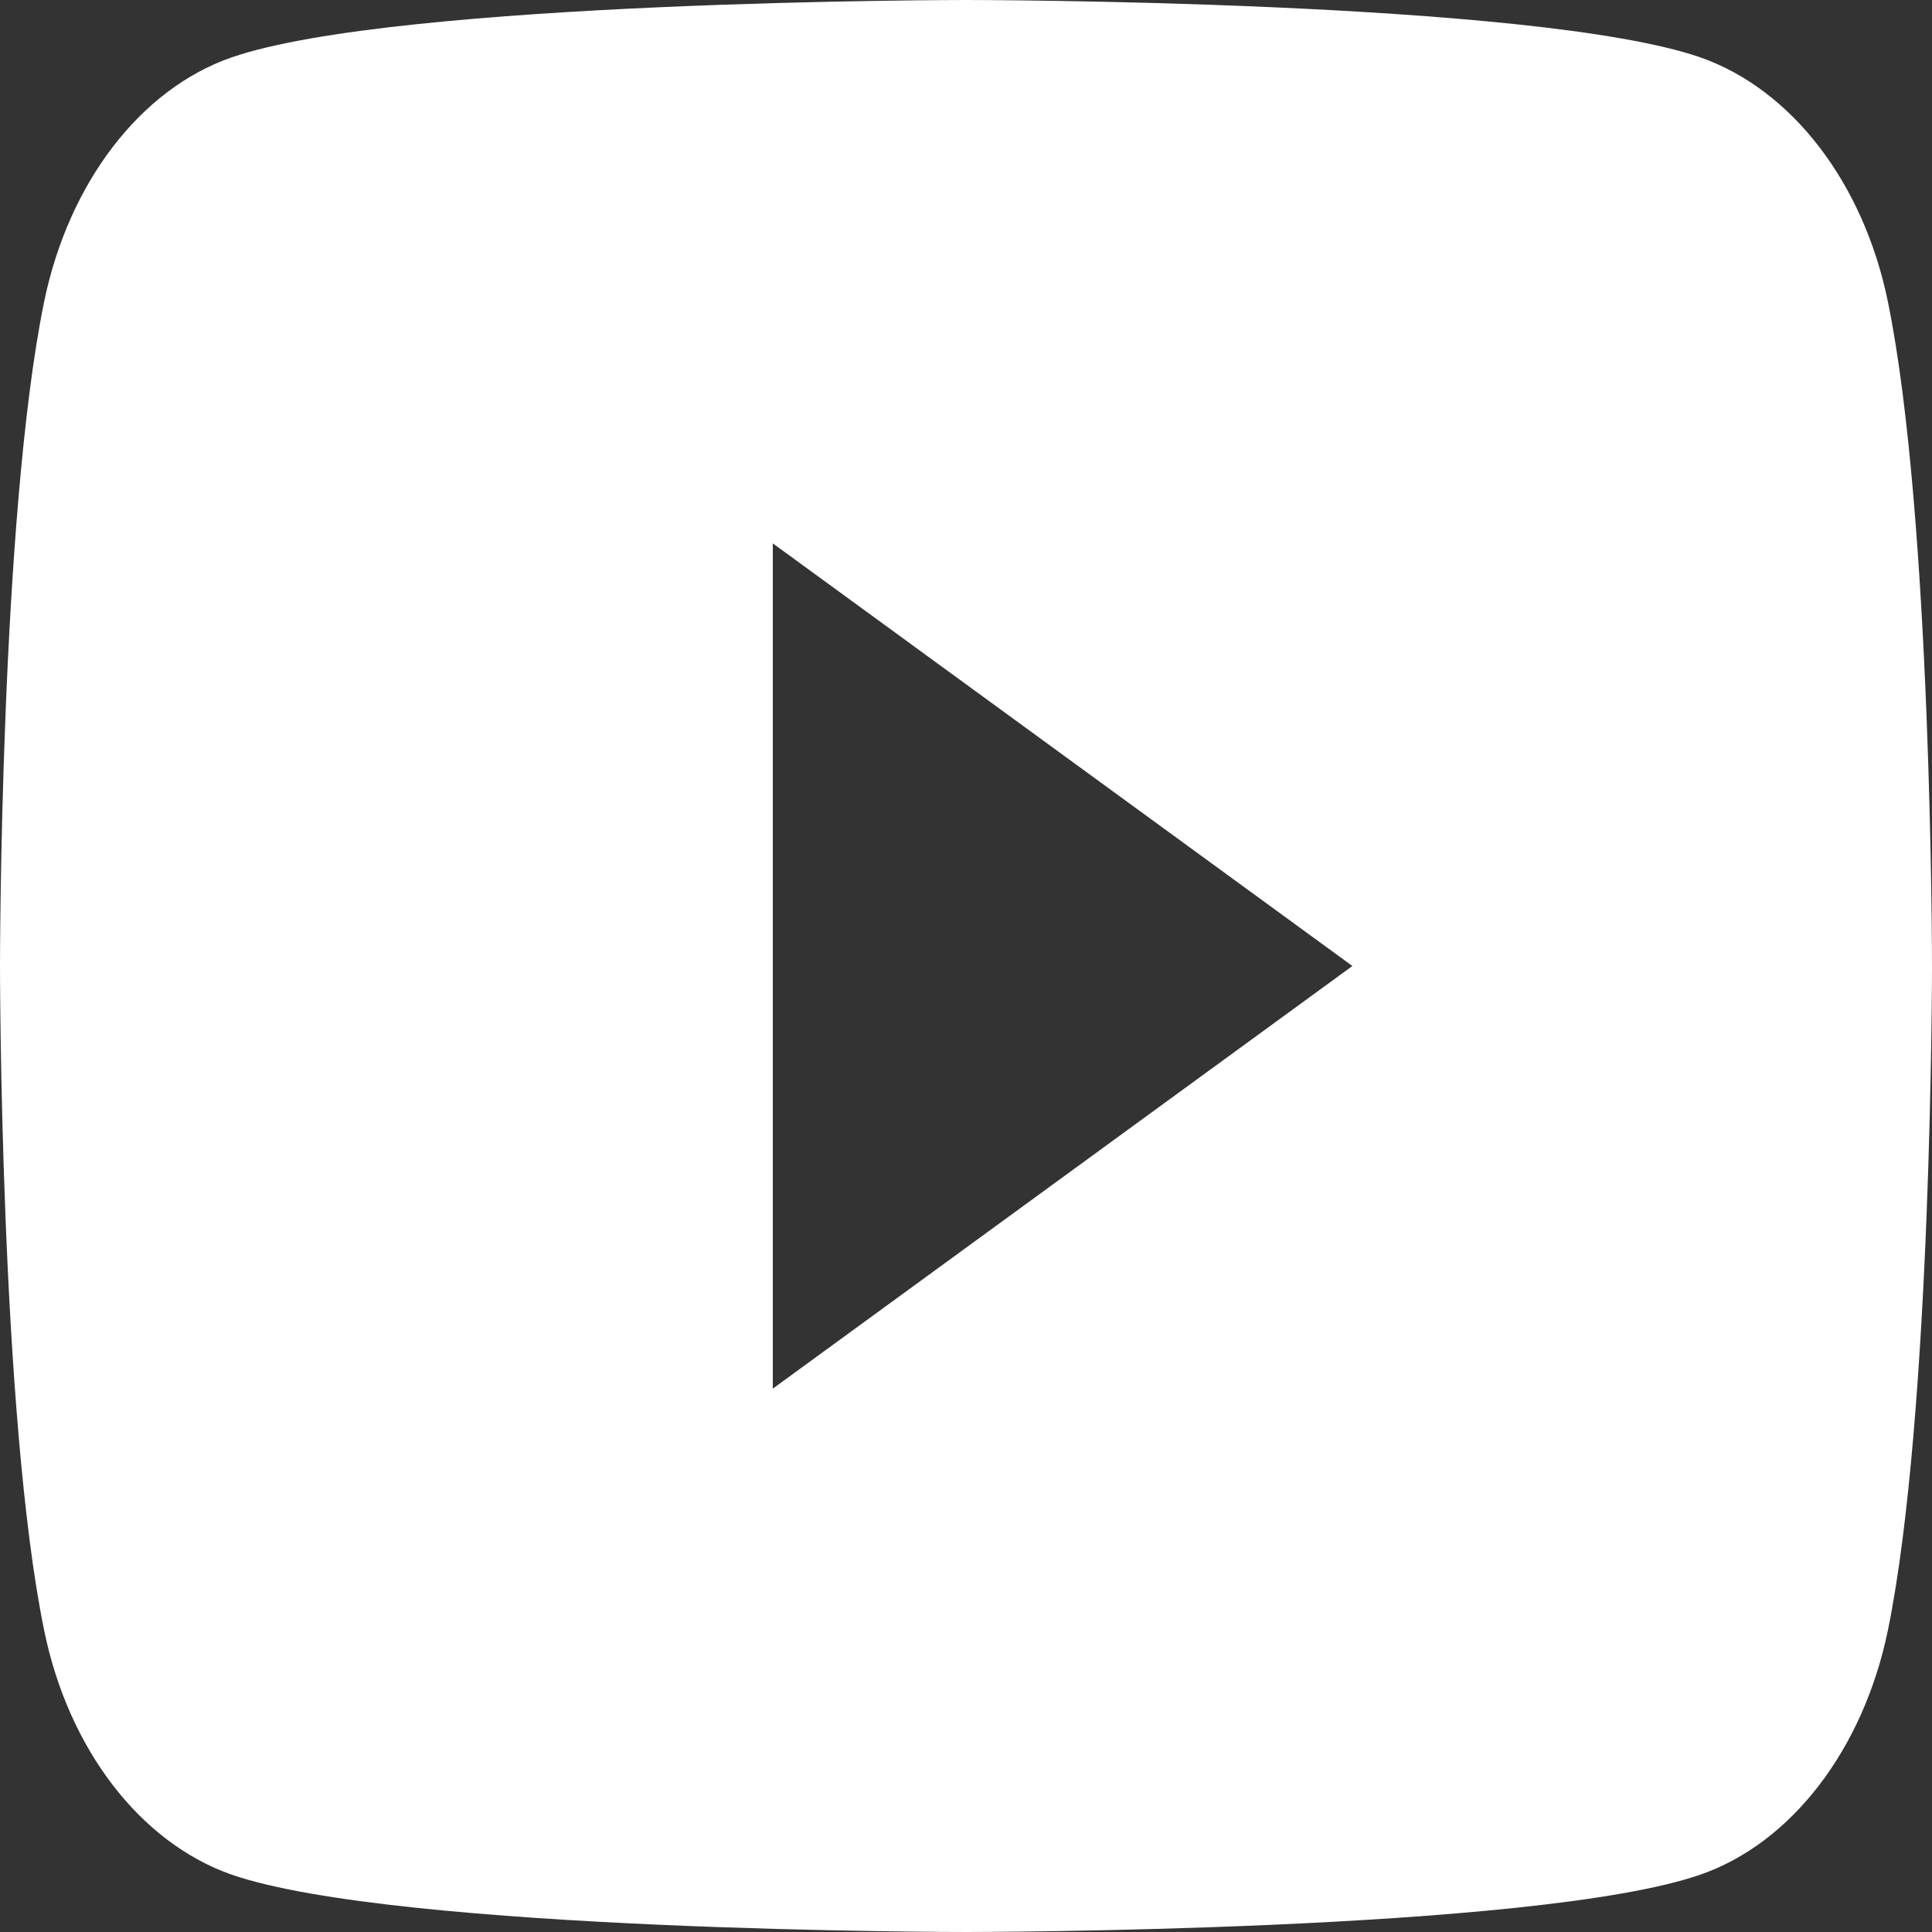 <svg width="50" height="50" viewBox="0 0 50 50" fill="none" xmlns="http://www.w3.org/2000/svg">
<rect x="0" y="0" width="50" height="50" fill="#333333" stroke="none"/>
<path d="M48.858 7.806C50 13.375 50 25 50 25C50 25 50 36.625 48.858 42.194C48.222 45.272 46.365 47.694 44.013 48.513C39.74 50 25 50 25 50C25 50 10.268 50 5.987 48.513C3.625 47.681 1.77 45.263 1.143 42.194C7.45058e-08 36.625 0 25 0 25C0 25 7.45058e-08 13.375 1.143 7.806C1.778 4.728 3.635 2.306 5.987 1.488C10.268 -5.58794e-07 25 0 25 0C25 0 39.74 -5.58794e-07 44.013 1.488C46.375 2.319 48.23 4.737 48.858 7.806ZM20 35.938L35 25L20 14.062V35.938Z" fill="white"/>
</svg>
